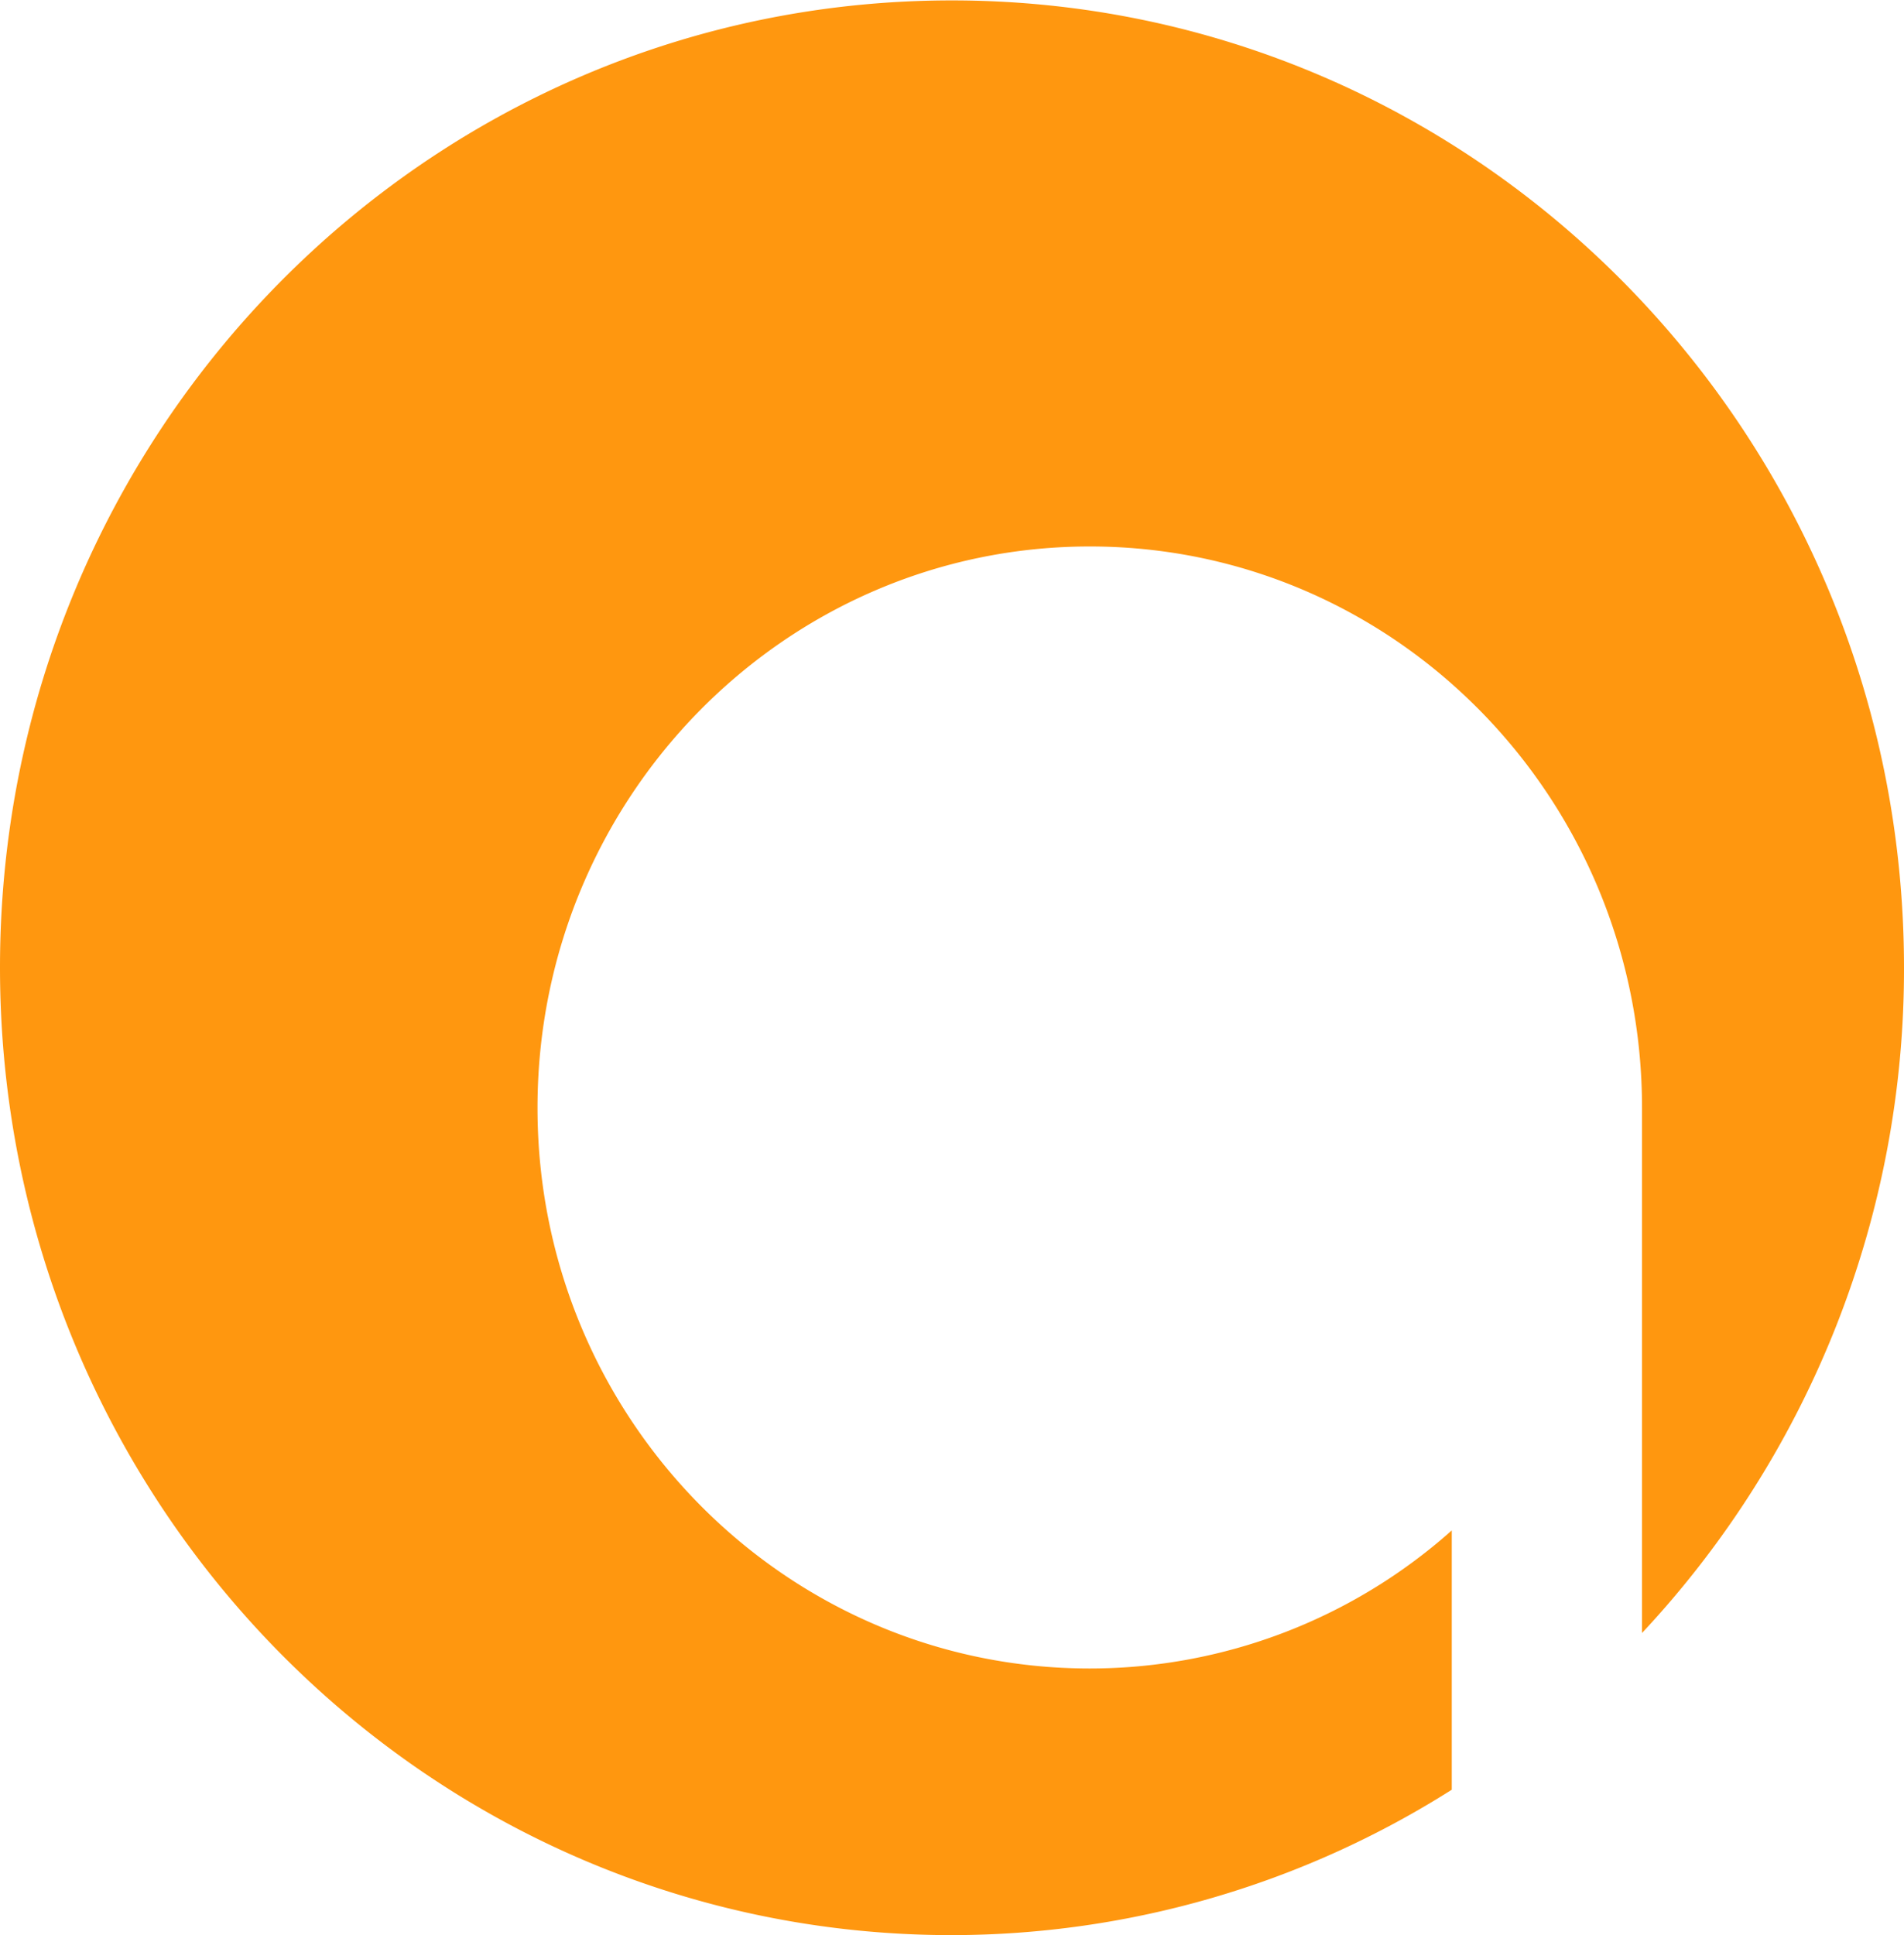 <svg id="Layer_1" data-name="Layer 1" xmlns="http://www.w3.org/2000/svg" viewBox="0 0 229.08 232.76"><defs><style>.cls-1{fill:#ff970f;}</style></defs><title>openasset logo</title><path class="cls-1" d="M199.37,270.61c-36.7,0-66.45-30.2-66.45-67.44s29.75-67.52,66.45-67.52,66.44,30.23,66.44,67.52v63.17a116.84,116.84,0,0,0,31.52-80c0-64.25-51.28-116.37-114.56-116.37S68.25,122,68.25,186.29s51.27,116.39,114.52,116.39a112.54,112.54,0,0,0,60.15-17.49V254A65.45,65.45,0,0,1,199.37,270.61Z" transform="translate(-68.25 -69.92)"/></svg>